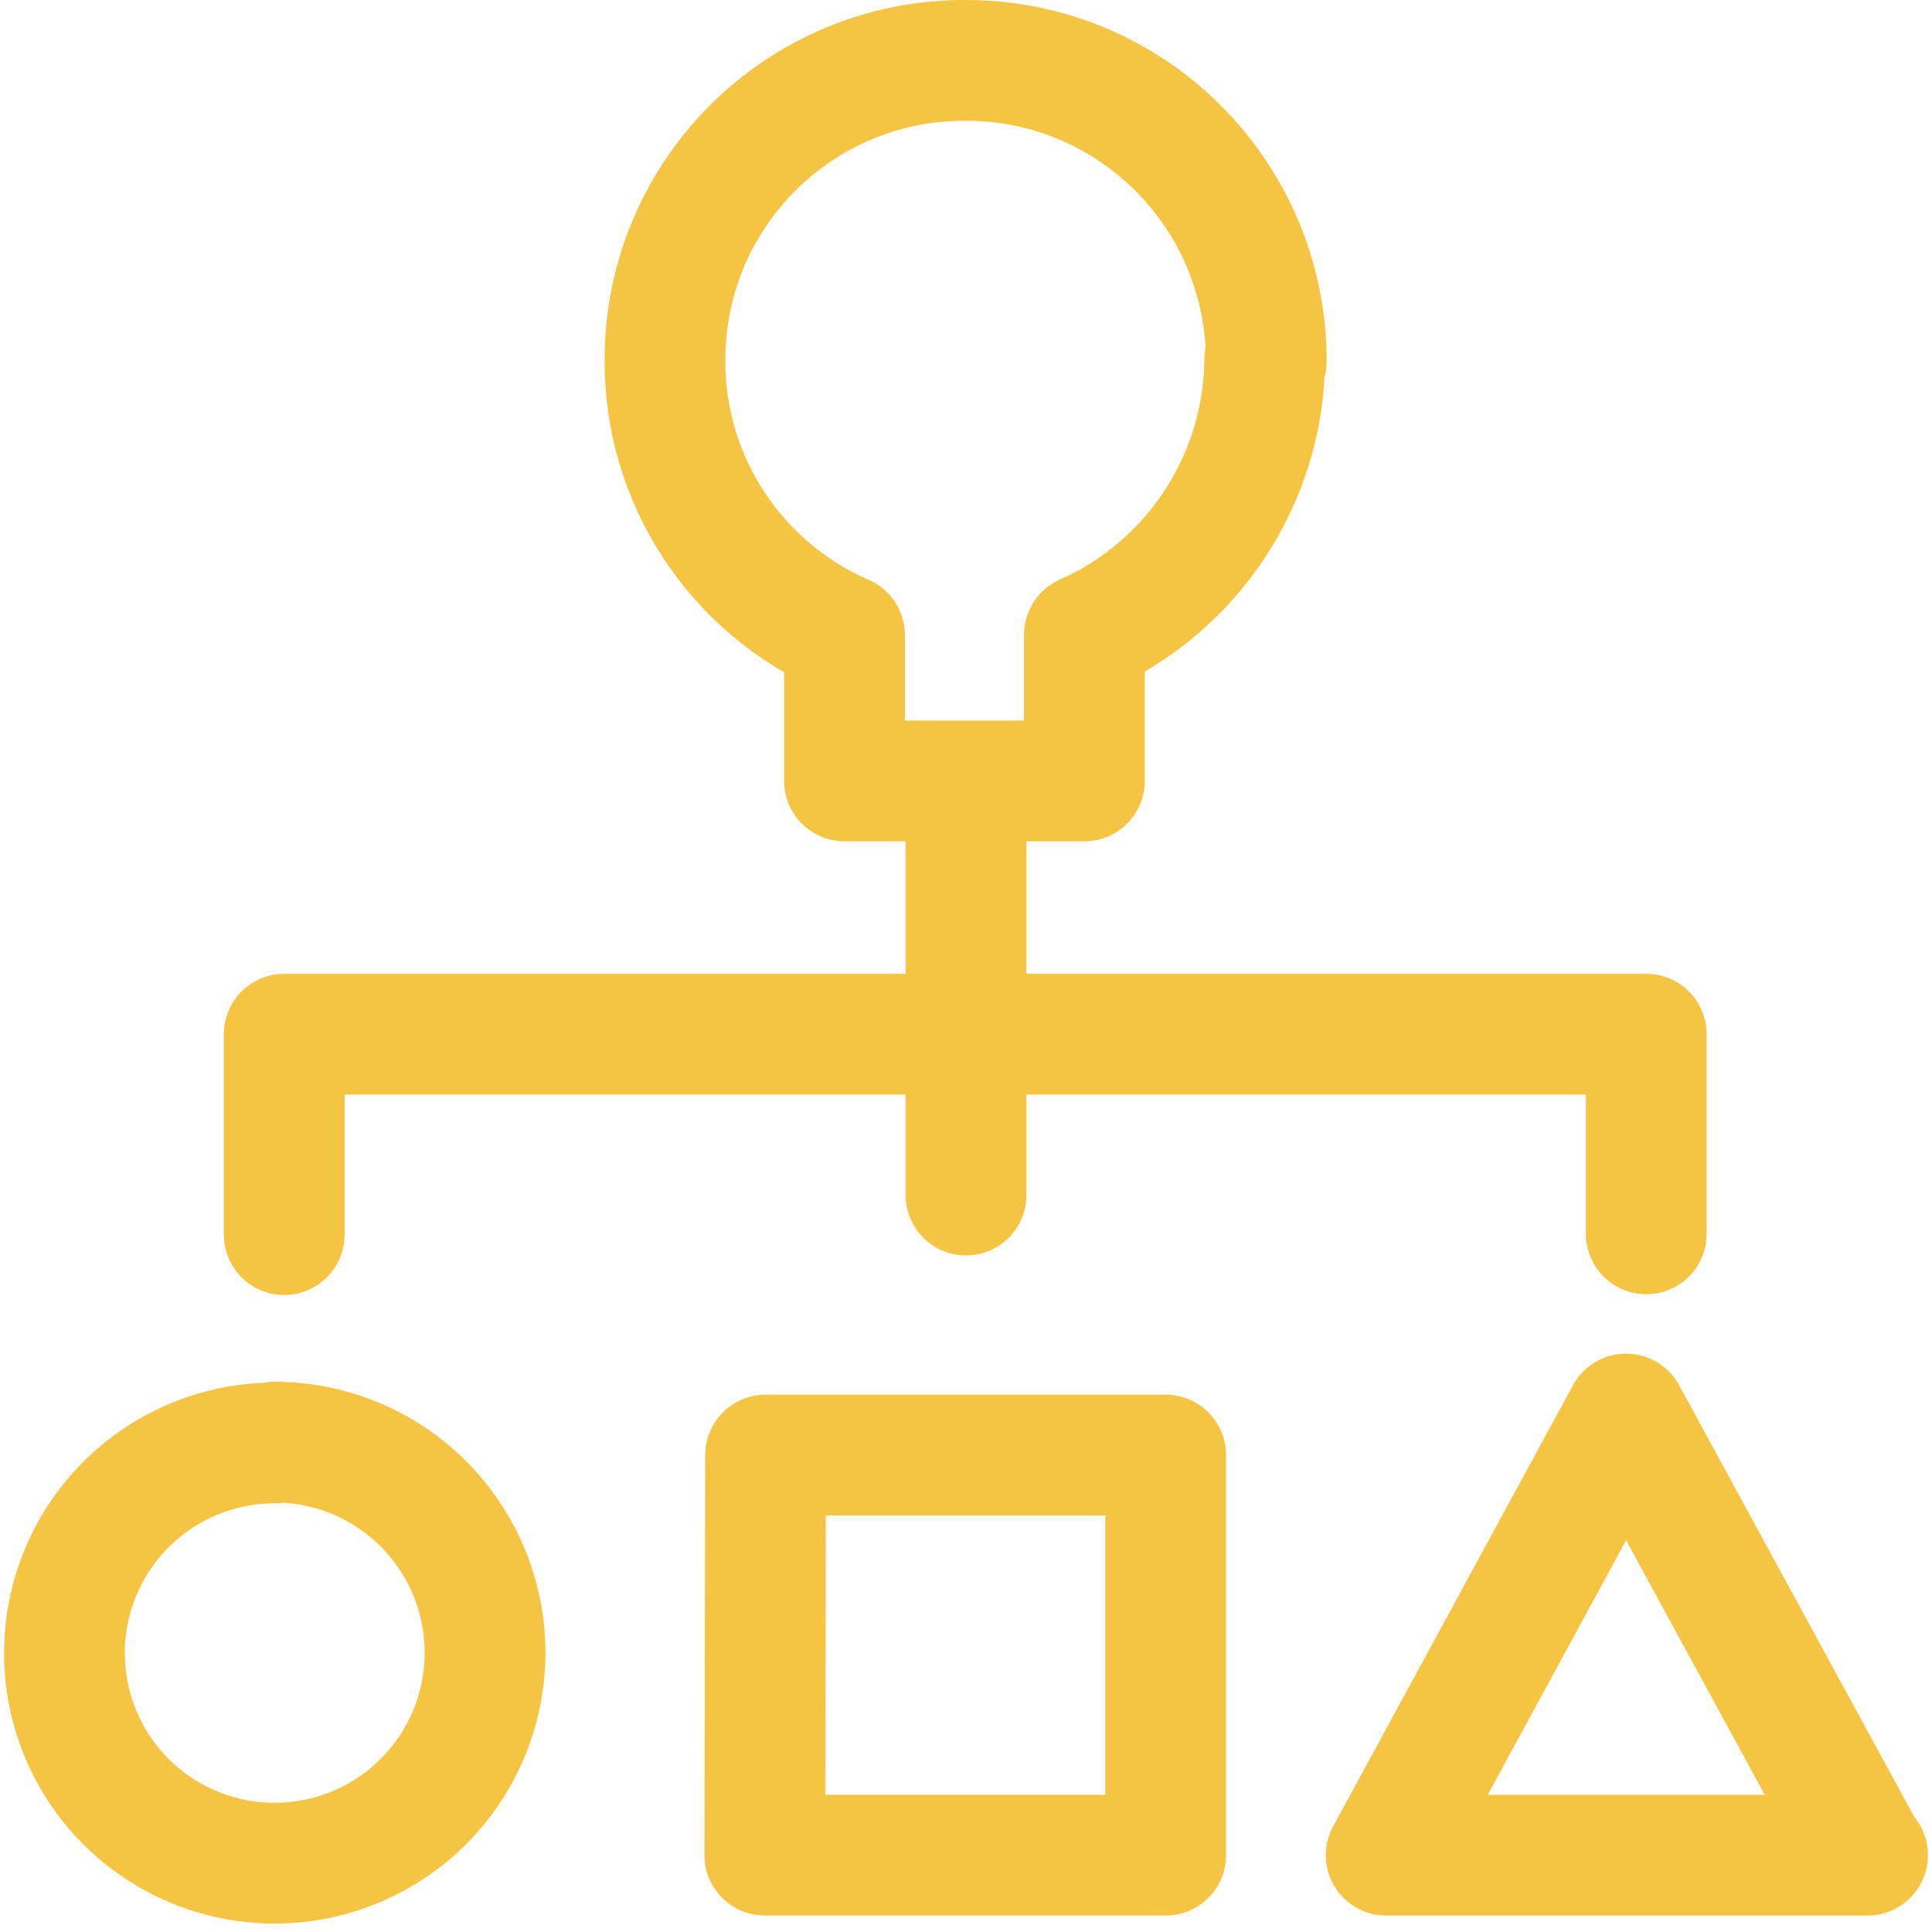 <svg width="64" height="64" viewBox="0 0 64 64" fill="none" xmlns="http://www.w3.org/2000/svg">
<path d="M9.095 47.8C7.249 47.8 5.479 48.533 4.173 49.839C2.868 51.144 2.135 52.914 2.135 54.76C2.135 56.606 2.868 58.376 4.173 59.682C5.479 60.987 7.249 61.72 9.095 61.72C10.944 61.72 12.718 60.985 14.026 59.678C15.333 58.37 16.068 56.596 16.068 54.747C16.068 52.897 15.333 51.124 14.026 49.816C12.718 48.508 10.944 47.773 9.095 47.773V47.8Z" stroke="#F5C443" stroke-width="4" stroke-linecap="round" stroke-linejoin="round"/>
<path d="M25.361 48.201H38.615V61.454H25.335L25.361 48.201Z" stroke="#F5C443" stroke-width="4" stroke-linecap="round" stroke-linejoin="round"/>
<path d="M61.865 61.455H45.919L53.865 46.841L61.812 61.428L61.865 61.455Z" stroke="#F5C443" stroke-width="4" stroke-linecap="round" stroke-linejoin="round"/>
<path d="M41.948 11.973C41.948 6.453 37.495 2 32.002 2C26.482 1.973 22.028 6.427 22.028 11.92C22.002 15.867 24.348 19.467 27.975 21.04V25.869H35.922V21.027C39.522 19.427 41.868 15.854 41.895 11.92L41.948 11.973Z" stroke="#F5C443" stroke-width="4" stroke-linecap="round" stroke-linejoin="round"/>
<path d="M9.415 40.899V34.259H54.535V40.873" stroke="#F5C443" stroke-width="4" stroke-linecap="round" stroke-linejoin="round"/>
<path d="M32.001 25.908V39.588" stroke="#F5C443" stroke-width="4" stroke-linecap="round" stroke-linejoin="round"/>
</svg>
